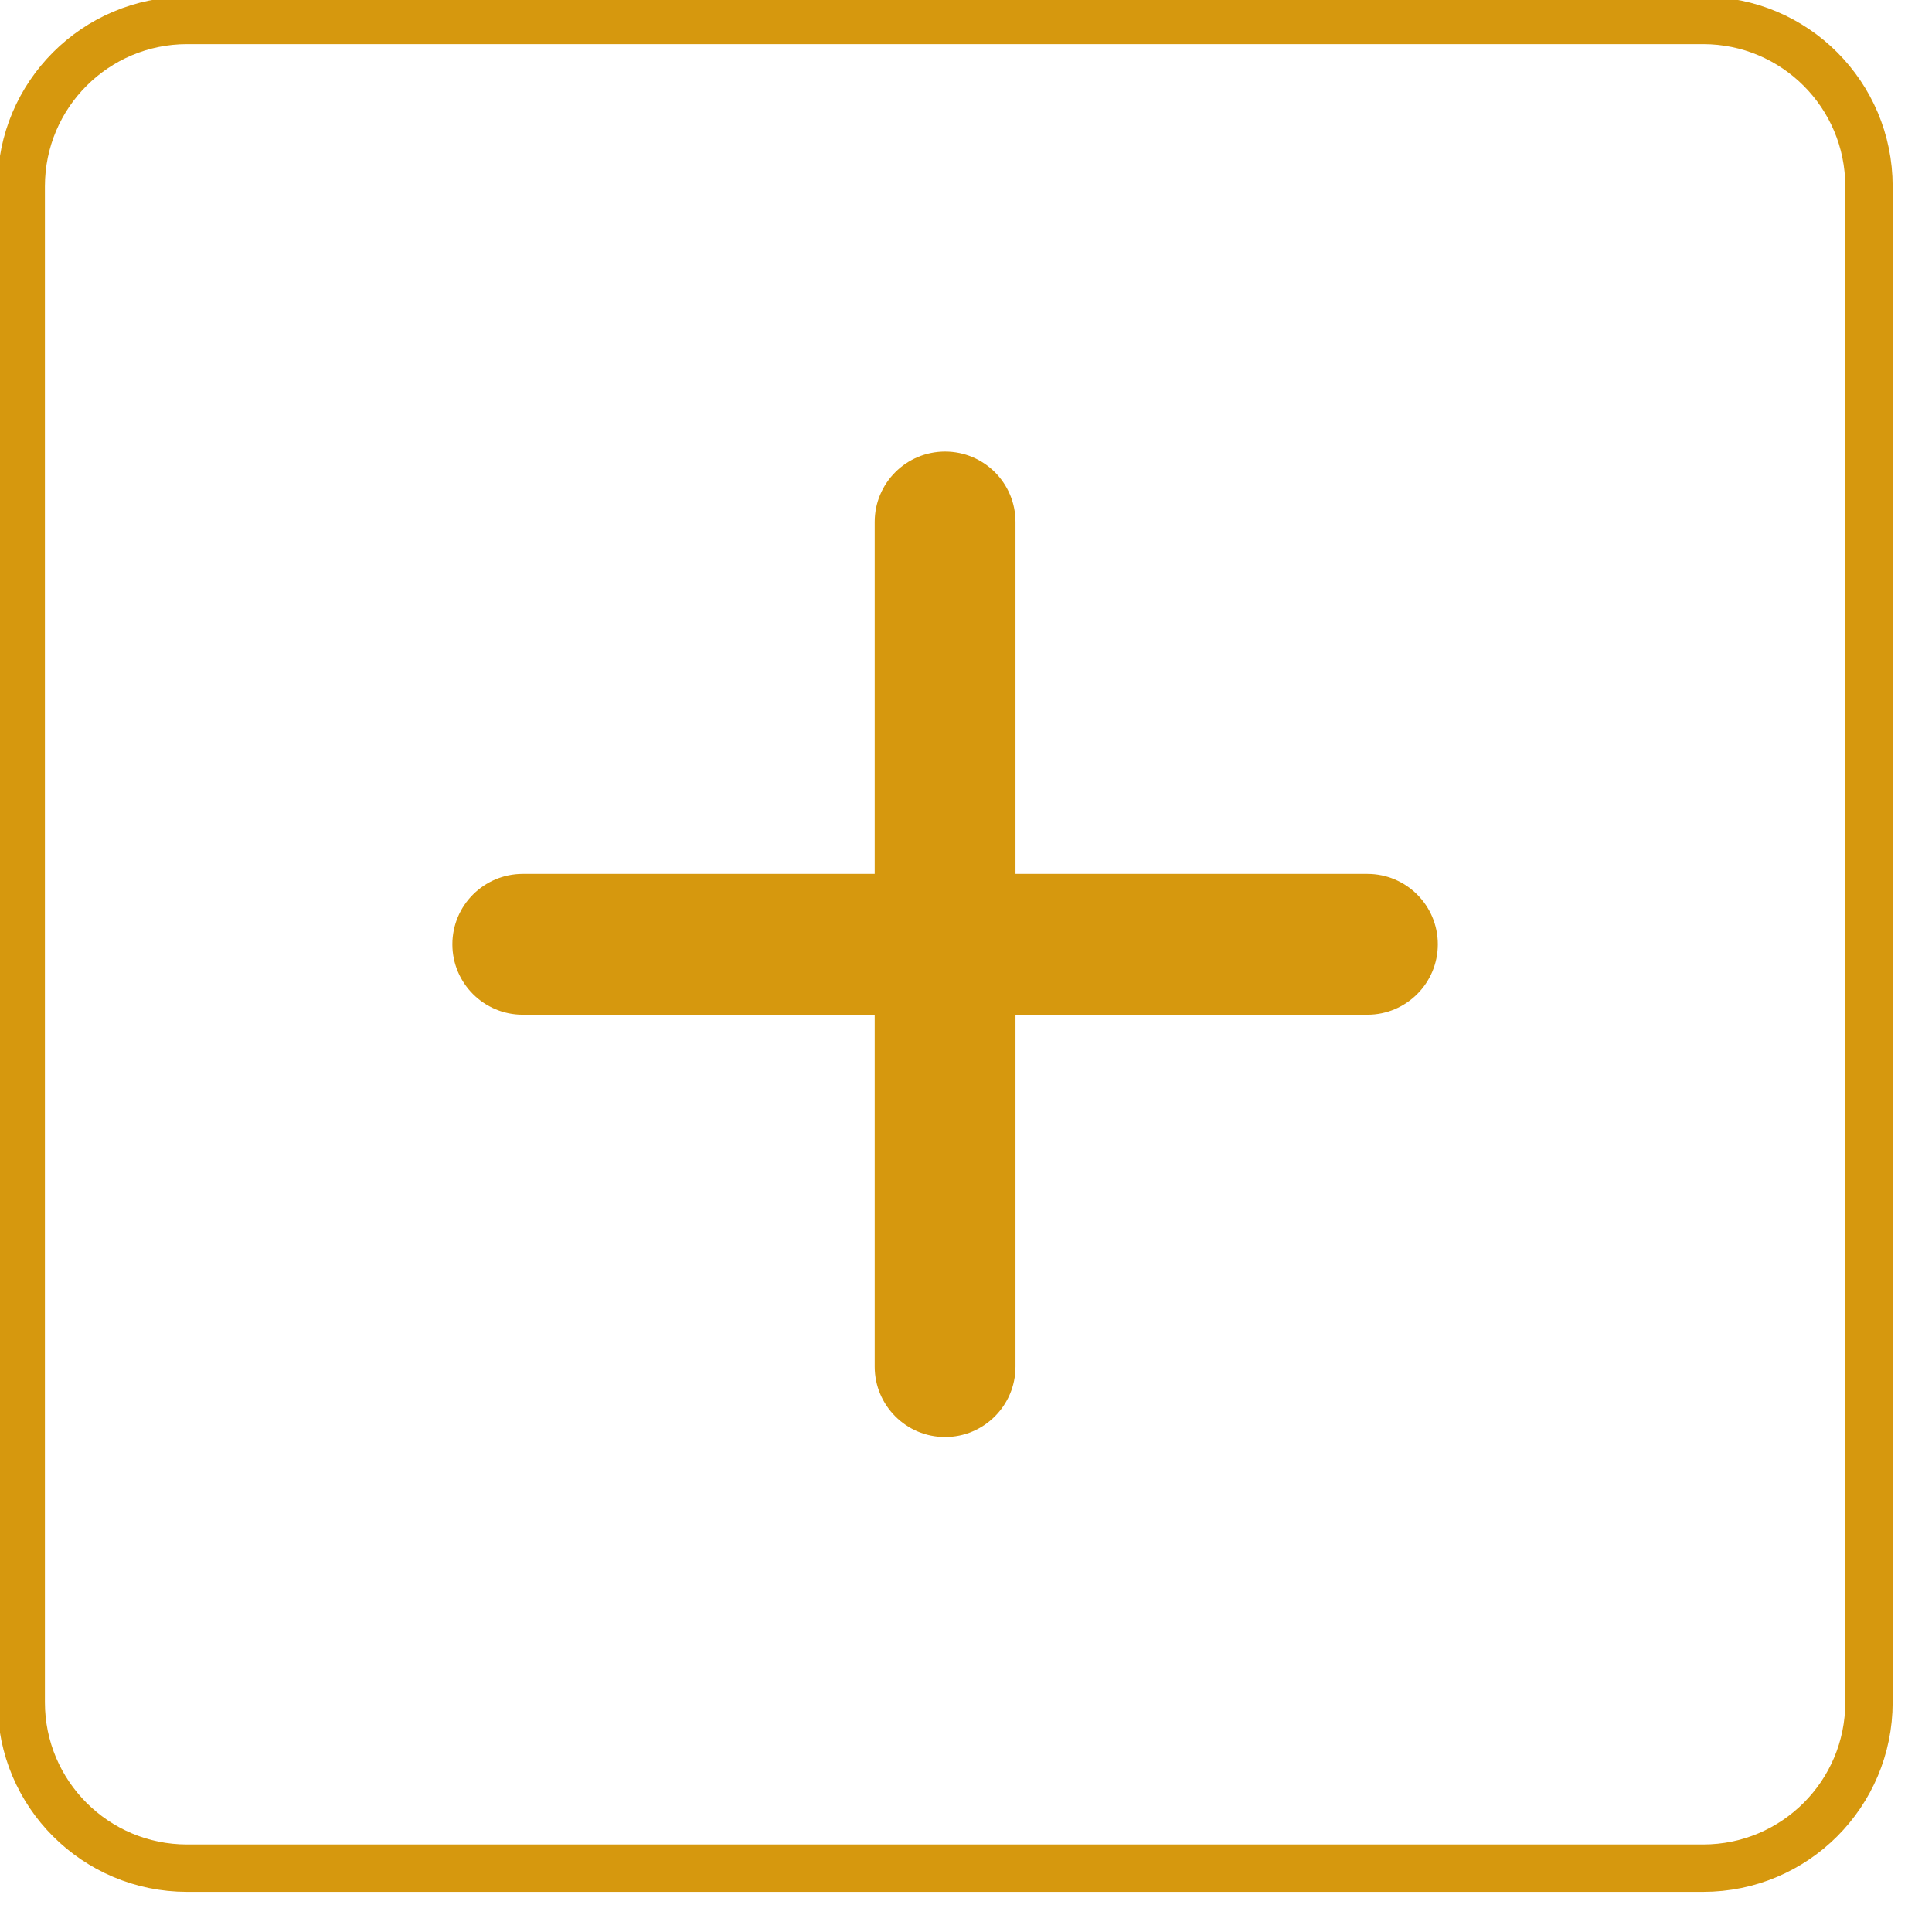 <?xml version="1.0" encoding="UTF-8" standalone="no"?>
<!DOCTYPE svg PUBLIC "-//W3C//DTD SVG 1.1//EN" "http://www.w3.org/Graphics/SVG/1.1/DTD/svg11.dtd">
<svg width="100%" height="100%" viewBox="0 0 22 22" version="1.1" xmlns="http://www.w3.org/2000/svg" xmlns:xlink="http://www.w3.org/1999/xlink" xml:space="preserve" xmlns:serif="http://www.serif.com/" style="fill-rule:evenodd;clip-rule:evenodd;">
    <g transform="matrix(1.079,0,0,1.079,-32.398,-32.407)">
        <path d="M30.25,32C30.25,31.034 31.034,30.25 32,30.25L48,30.25C48.967,30.25 49.75,31.034 49.75,32L49.75,48C49.75,48.967 48.967,49.75 48,49.75L32,49.75C31.034,49.75 30.25,48.967 30.25,48L30.25,32Z" style="fill:none;fill-rule:nonzero;stroke:rgb(214,152,14);stroke-width:0.5px;"/>
    </g>
    <g transform="matrix(1.079,0,0,1.079,-32.398,-32.407)">
        <path d="M45.2,40C45.2,40.41 44.867,40.743 44.457,40.743L40.743,40.743L40.743,44.457C40.743,44.867 40.41,45.2 40,45.2C39.59,45.2 39.257,44.867 39.257,44.457L39.257,40.743L35.543,40.743C35.133,40.743 34.8,40.41 34.8,40C34.8,39.59 35.133,39.257 35.543,39.257L39.257,39.257L39.257,35.543C39.257,35.132 39.59,34.8 40,34.8C40.41,34.8 40.743,35.132 40.743,35.543L40.743,39.257L44.457,39.257C44.867,39.257 45.2,39.59 45.2,40Z" style="fill:rgb(214,152,14);fill-rule:nonzero;"/>
    </g>
</svg>
